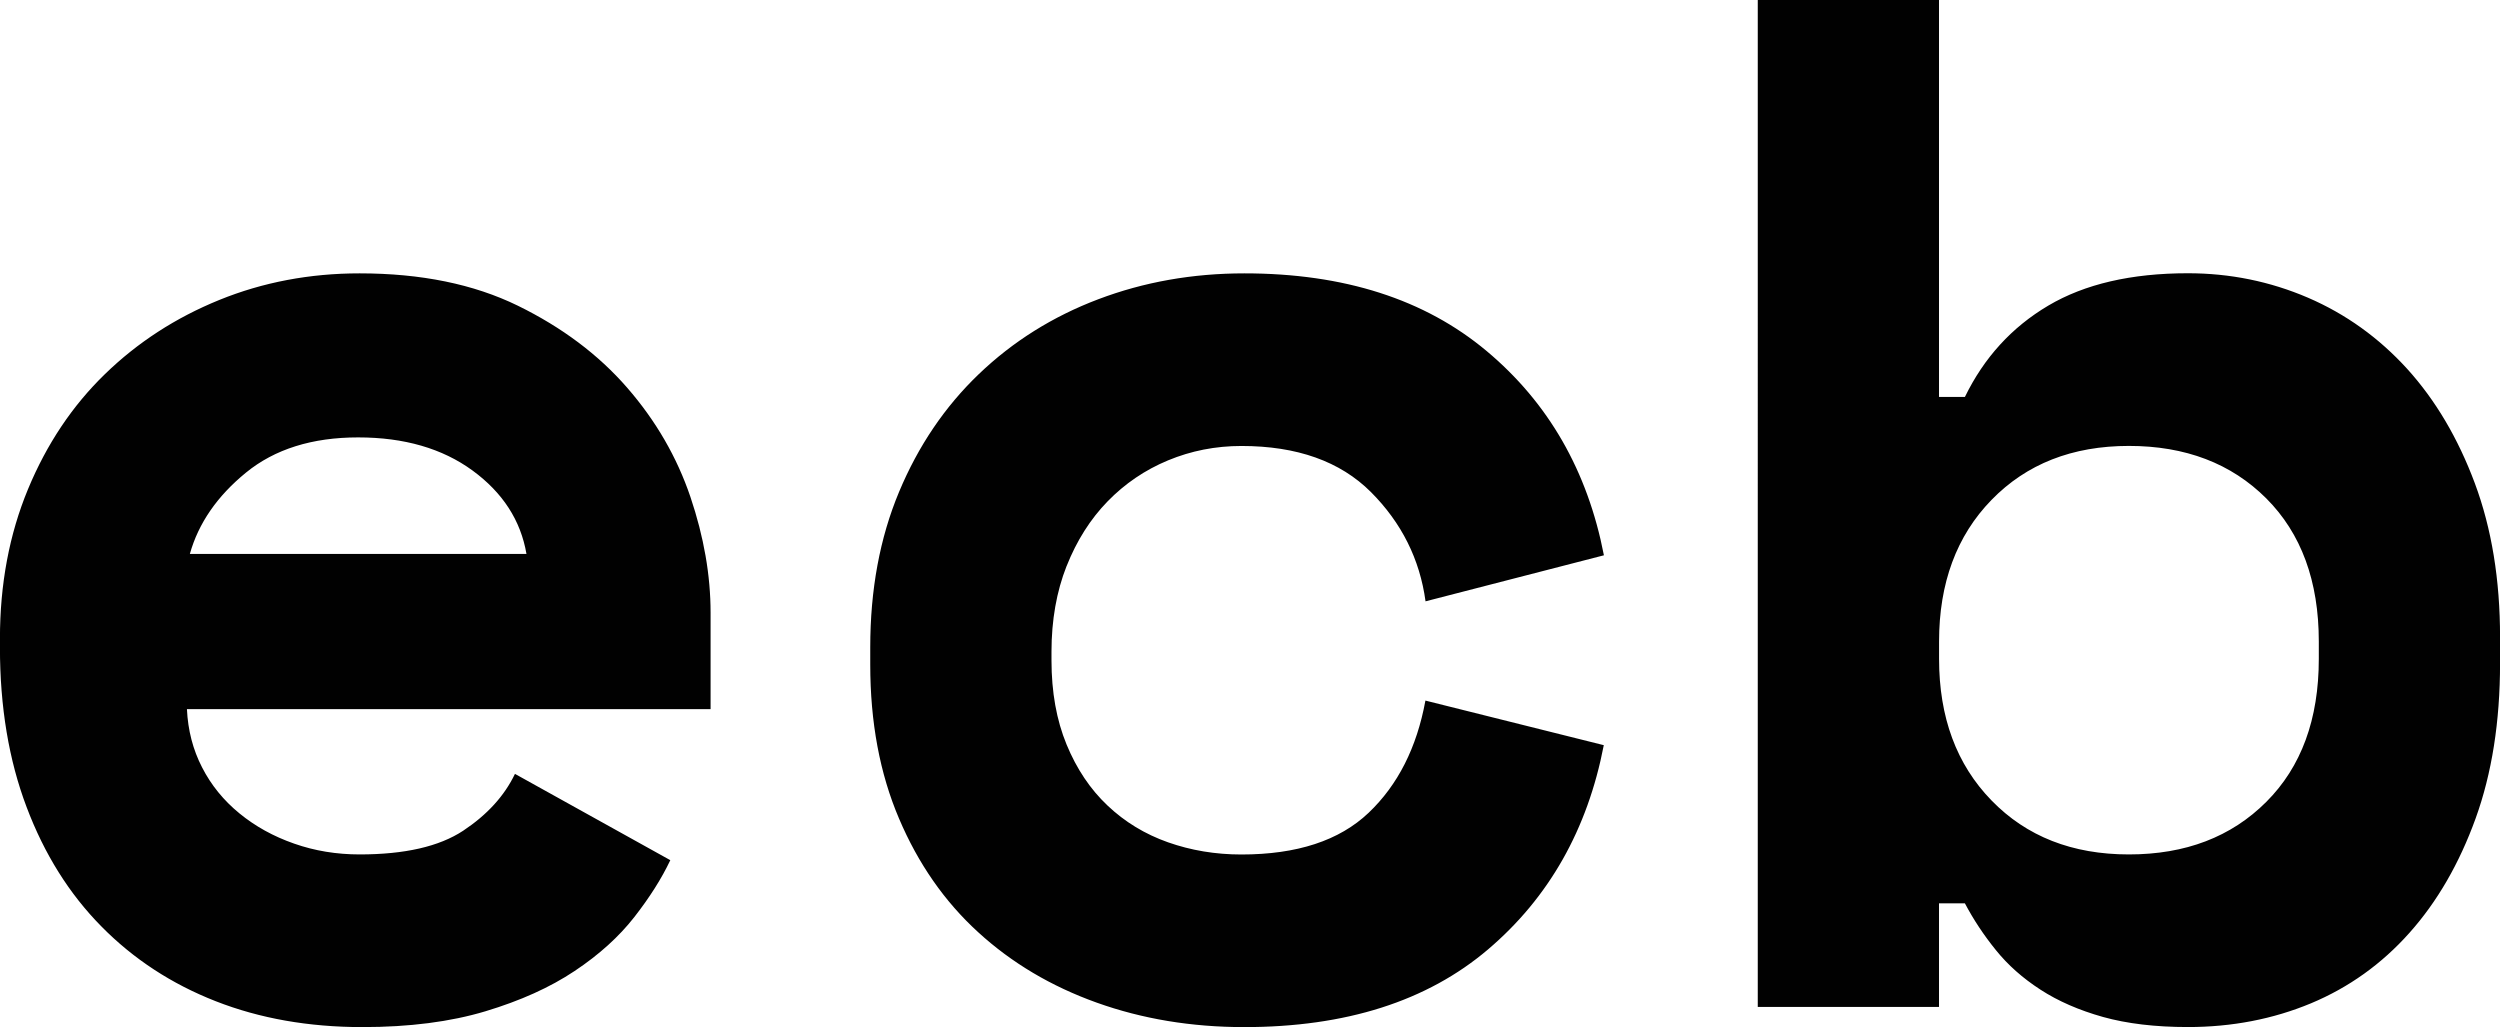 <?xml version="1.0" encoding="UTF-8"?>
<svg id="Layer_2" data-name="Layer 2" xmlns="http://www.w3.org/2000/svg" viewBox="0 0 434.5 178.5">
  <defs>
    <style>
      .cls-1 {
        isolation: isolate;
      }

      .cls-2 {
        fill: #010101;
      }
    </style>
  </defs>
  <g id="ecb" class="cls-1">
    <g id="ecb-2" data-name="ecb">
      <path class="cls-2" d="M109,67.38c-5-5.75-11.34-10.5-19-14.25-7.67-3.75-16.84-5.62-27.5-5.62-8.67,0-16.79,1.54-24.38,4.62-7.59,3.09-14.21,7.38-19.87,12.88-5.67,5.5-10.13,12.17-13.38,20-3.25,7.84-4.88,16.5-4.88,26v1.5c0,10.34,1.54,19.59,4.63,27.75,3.08,8.17,7.41,15.09,13,20.75,5.58,5.67,12.21,10,19.87,13,7.66,3,16.16,4.5,25.5,4.5,8.16,0,15.29-.92,21.38-2.75,6.08-1.83,11.25-4.16,15.5-7,4.25-2.83,7.71-5.96,10.38-9.38,2.66-3.41,4.75-6.71,6.25-9.88l-27-15c-1.84,3.84-4.84,7.12-9,9.88-4.17,2.75-10.17,4.12-18,4.12-4,0-7.79-.62-11.38-1.88-3.59-1.25-6.75-3-9.5-5.25s-4.92-4.91-6.5-8c-1.59-3.08-2.46-6.46-2.63-10.12H123.5v-16.75c0-6.5-1.17-13.21-3.5-20.12-2.34-6.91-6-13.25-11-19Zm-76,28.88c1.5-5.33,4.75-10.04,9.75-14.12,5-4.08,11.5-6.12,19.5-6.12s14.62,1.92,19.87,5.75c5.25,3.84,8.38,8.67,9.38,14.5H33Zm152.38,2.12c1.75-4.41,4.12-8.16,7.13-11.25,3-3.08,6.5-5.46,10.5-7.12,4-1.66,8.25-2.5,12.75-2.5,9.66,0,17.16,2.67,22.5,8,5.33,5.34,8.5,11.67,9.5,19l31-8c-2.84-14.66-9.63-26.5-20.38-35.5s-24.79-13.5-42.12-13.5c-9,0-17.46,1.5-25.38,4.5-7.92,3-14.84,7.34-20.75,13-5.92,5.67-10.54,12.5-13.88,20.5-3.34,8-5,17-5,27v3c0,10,1.66,18.92,5,26.75,3.33,7.84,7.91,14.42,13.75,19.75,5.83,5.34,12.71,9.42,20.62,12.25,7.91,2.83,16.46,4.25,25.62,4.25,17.66,0,31.79-4.5,42.38-13.5,10.58-9,17.29-20.83,20.12-35.5l-31-7.75c-1.5,8.17-4.79,14.67-9.87,19.5-5.09,4.84-12.46,7.25-22.12,7.25-4.5,0-8.75-.71-12.75-2.12-4-1.41-7.5-3.54-10.5-6.38-3-2.83-5.38-6.37-7.13-10.62-1.75-4.25-2.62-9.12-2.62-14.62v-1.5c0-5.5,.88-10.46,2.62-14.88Zm244.75-14.38c-2.92-7.83-6.84-14.46-11.75-19.88-4.92-5.41-10.67-9.54-17.25-12.38-6.59-2.83-13.54-4.25-20.88-4.25-9.84,0-17.92,1.88-24.25,5.62-6.34,3.75-11.17,9.04-14.5,15.88h-4.5V0h-31.5V175h31.5v-18h4.5c1.5,2.84,3.29,5.54,5.38,8.12,2.08,2.59,4.66,4.88,7.75,6.88,3.08,2,6.71,3.58,10.88,4.75,4.16,1.16,9.08,1.75,14.75,1.75,7.66,0,14.79-1.38,21.38-4.12,6.58-2.75,12.29-6.83,17.12-12.25,4.83-5.41,8.66-12.04,11.5-19.88,2.83-7.83,4.25-16.83,4.25-27v-4.5c0-10-1.46-18.91-4.38-26.75Zm-27.12,30.5c0,10.5-3.04,18.79-9.13,24.87-6.09,6.09-14.04,9.13-23.88,9.13s-17.79-3.12-23.87-9.38c-6.09-6.25-9.12-14.46-9.12-24.62v-3c0-10.16,3.04-18.38,9.12-24.62,6.08-6.25,14.04-9.38,23.87-9.38s17.79,3.04,23.88,9.12c6.08,6.09,9.13,14.38,9.13,24.88v3Z"/>
    </g>
  </g>
</svg>